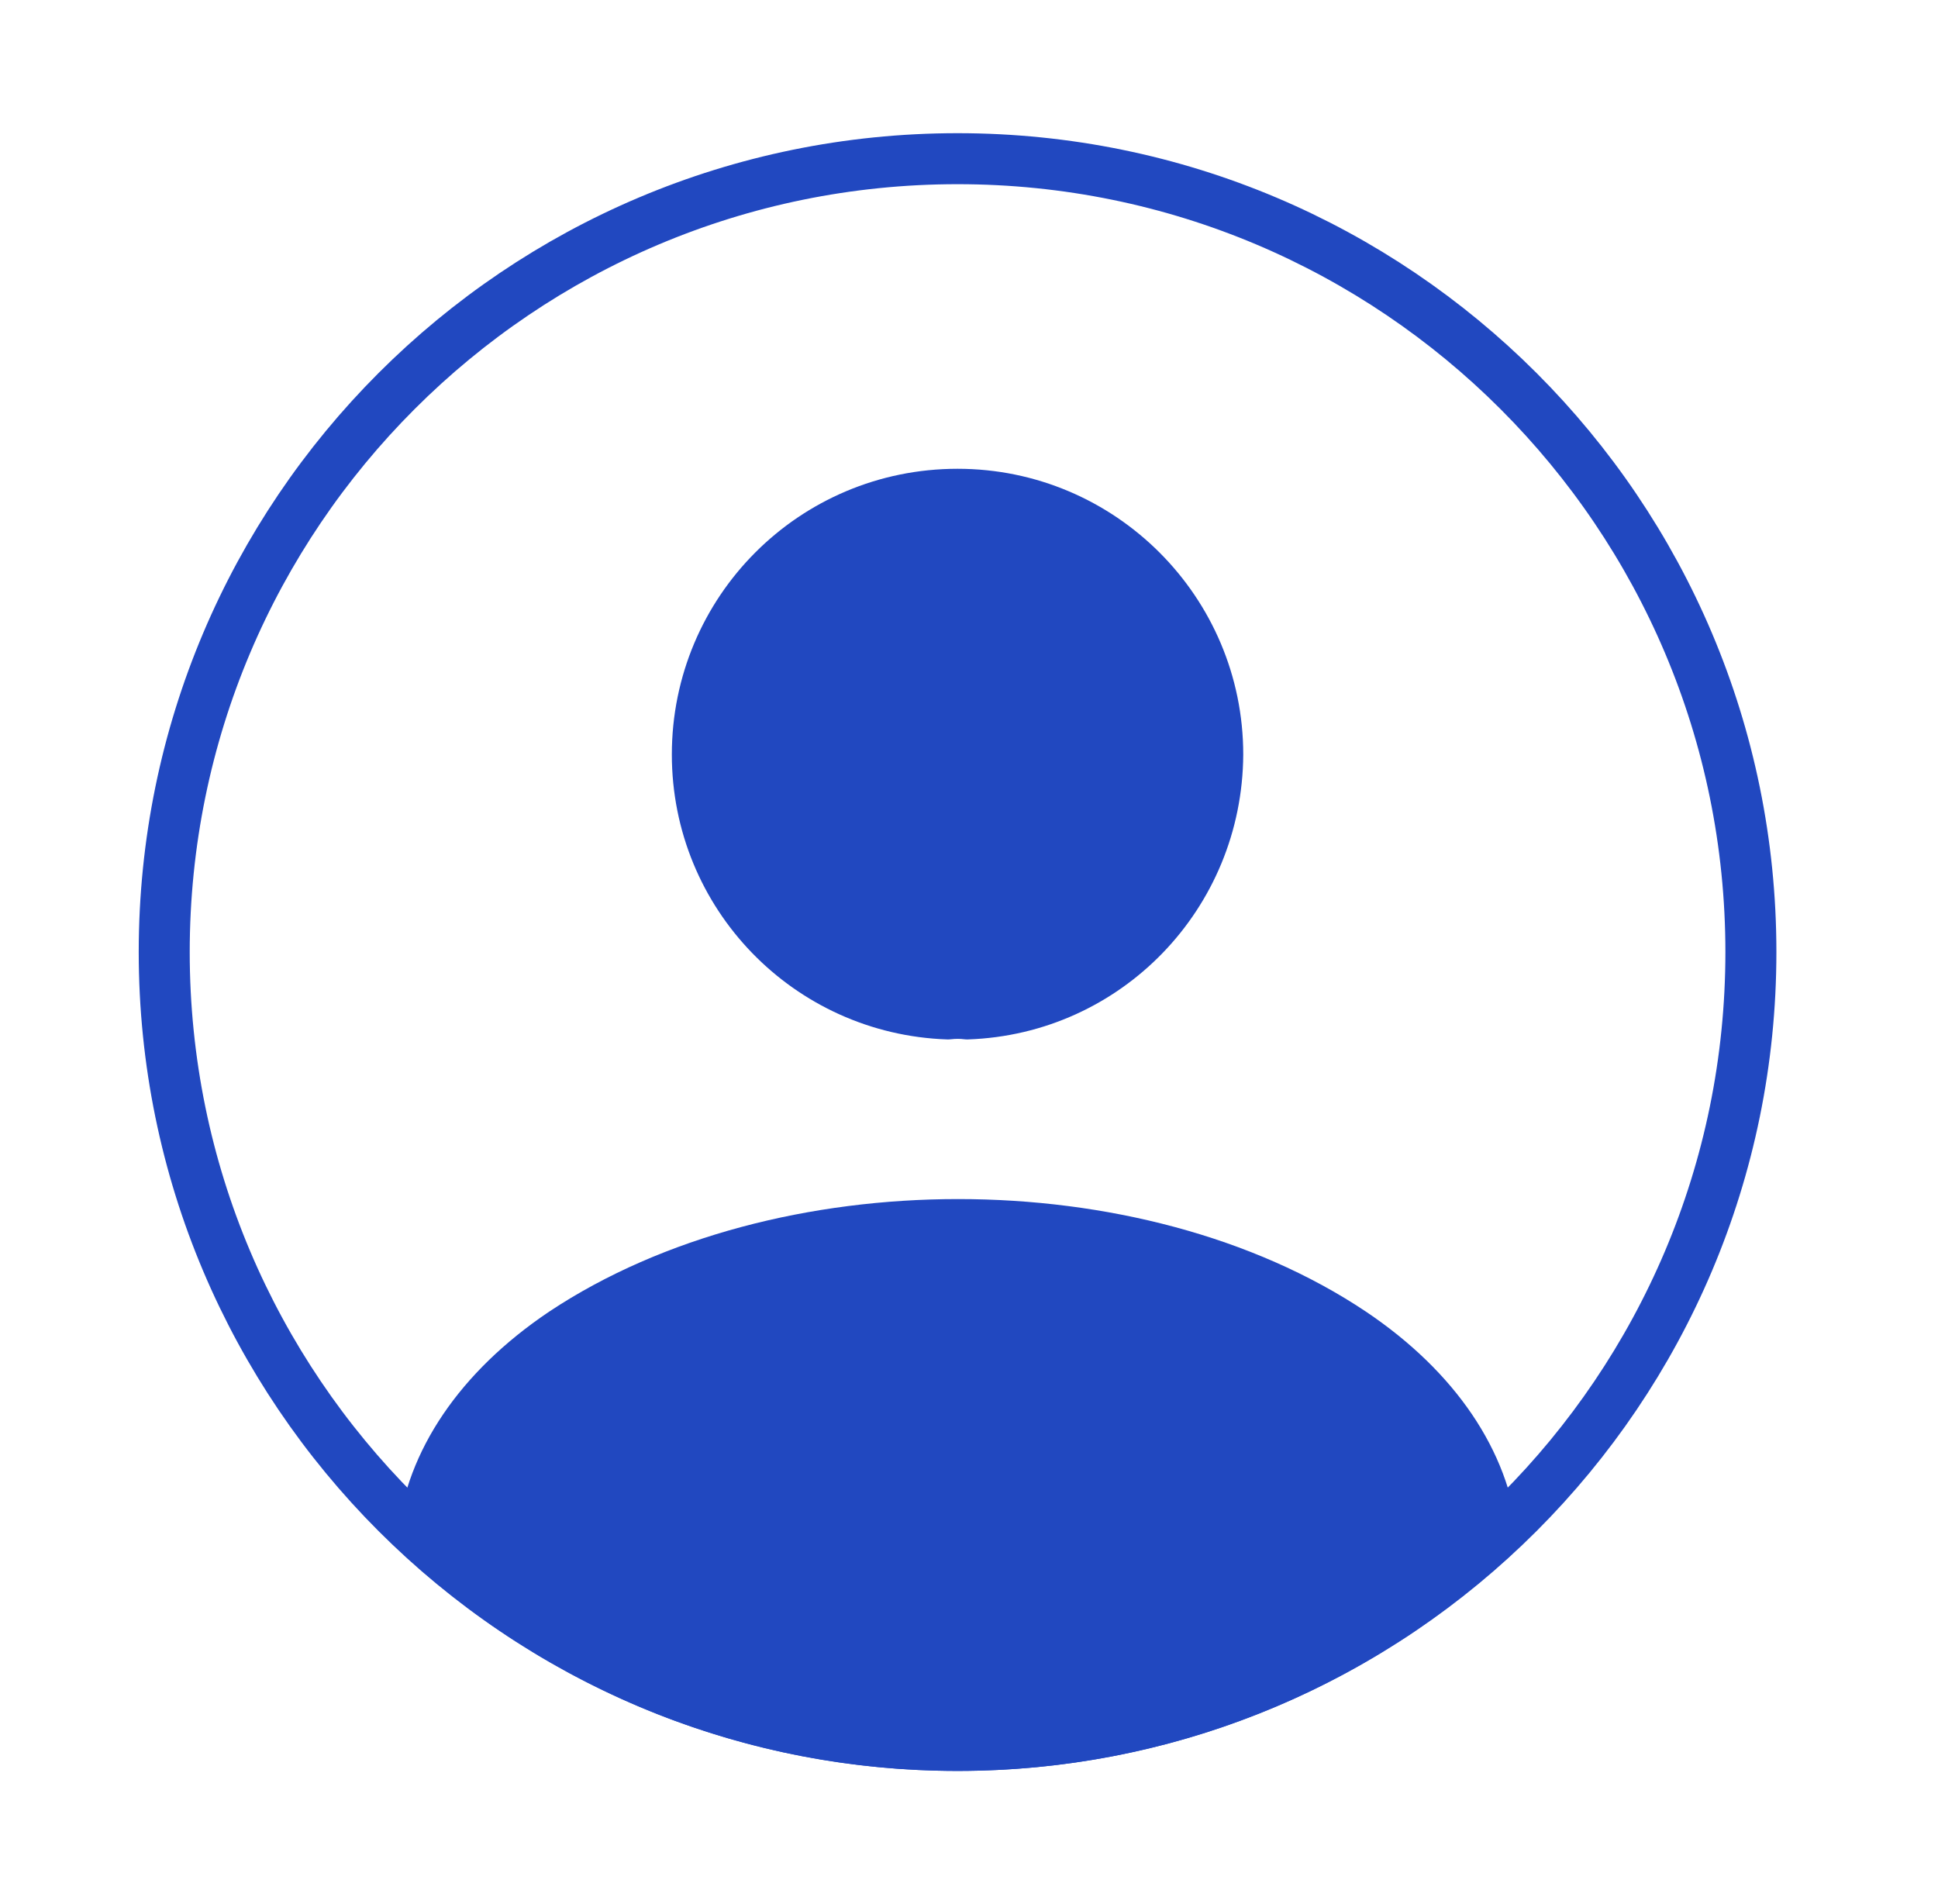 <svg width="57" height="56" viewBox="0 0 57 56" fill="none" xmlns="http://www.w3.org/2000/svg">
<path d="M28.443 29.82C28.28 29.797 28.07 29.797 27.883 29.82C23.776 29.68 20.51 26.32 20.51 22.19C20.51 17.967 23.916 14.537 28.163 14.537C32.386 14.537 35.816 17.967 35.816 22.19C35.793 26.32 32.55 29.68 28.443 29.82Z" fill="#2148C0" stroke="#2148C0" stroke-width="1.5" stroke-linecap="round" stroke-linejoin="round"/>
<path d="M43.89 45.22C39.736 49.023 34.23 51.333 28.163 51.333C22.096 51.333 16.59 49.023 12.437 45.22C12.67 43.027 14.07 40.88 16.567 39.2C22.96 34.953 33.413 34.953 39.76 39.2C42.257 40.88 43.657 43.027 43.89 45.22Z" fill="#2148C0" stroke="#2148C0" stroke-width="1.5" stroke-linecap="round" stroke-linejoin="round"/>
<path d="M28.163 51.333C41.05 51.333 51.497 40.887 51.497 28C51.497 15.113 41.05 4.667 28.163 4.667C15.277 4.667 4.83 15.113 4.83 28C4.83 40.887 15.277 51.333 28.163 51.333Z" stroke="#2148C0" stroke-width="1.5" stroke-linecap="round" stroke-linejoin="round"/>
</svg>
